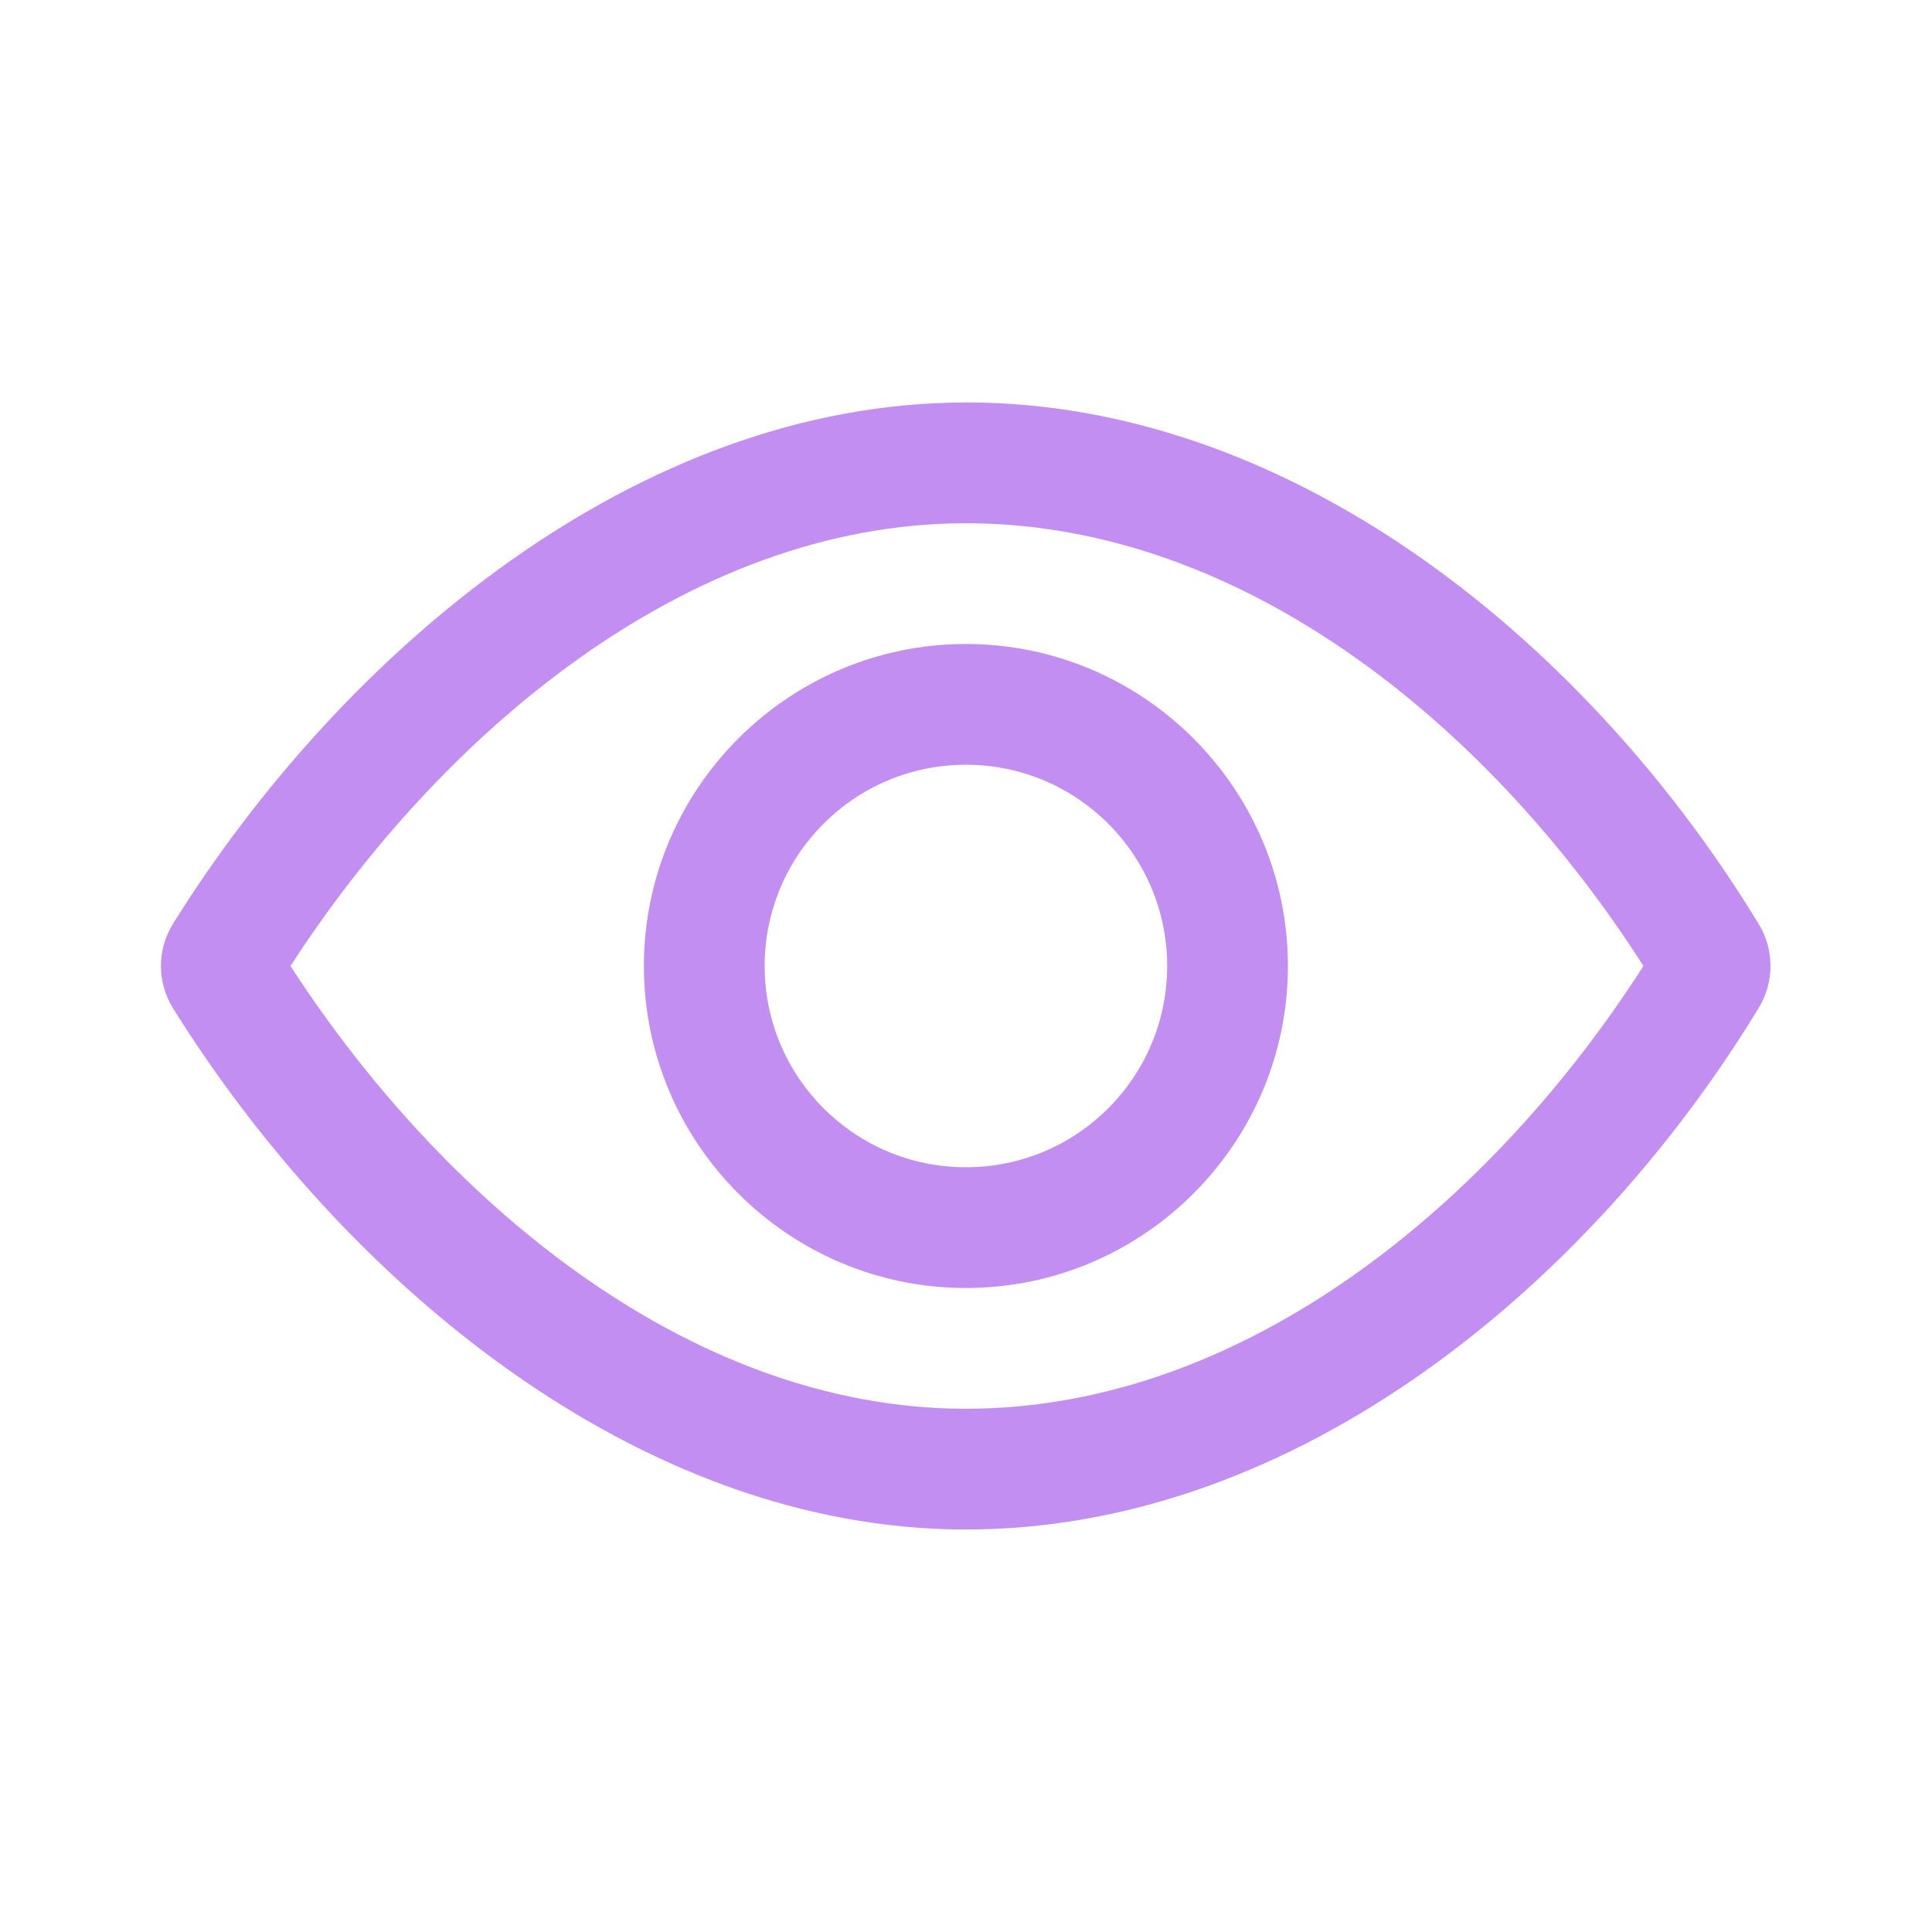 <svg clip-rule="evenodd" fill-rule="evenodd" stroke-linejoin="round" stroke-miterlimit="2" viewBox="0 0 64 64"
	xmlns="http://www.w3.org/2000/svg" fill="#C38EF1">
	<path
		d="m31.995 13.333c-10.871 0-20.64 8.248-26.277 17.288-.256.425-.387.9-.387 1.379s.131.954.387 1.379c5.637 9.04 15.406 17.288 26.277 17.288 11.048 0 20.788-8.24 26.288-17.318.245-.416.367-.885.367-1.35s-.122-.936-.367-1.35c-5.5-9.078-15.24-17.318-26.288-17.318zm22.445 18.667c-4.895 7.651-13.063 14.667-22.445 14.667-9.239 0-17.413-7.007-22.372-14.667 4.958-7.66 13.133-14.667 22.372-14.667 9.383 0 17.55 6.988 22.445 14.667zm-22.443-10.667c5.877 0 10.667 4.789 10.667 10.667s-4.789 10.667-10.667 10.667-10.667-4.789-10.667-10.667 4.789-10.667 10.667-10.667zm0 4c-3.683 0-6.667 2.984-6.667 6.667s2.984 6.667 6.667 6.667 6.667-2.984 6.667-6.667-2.984-6.667-6.667-6.667z"
		fill-rule="nonzero" />
</svg>